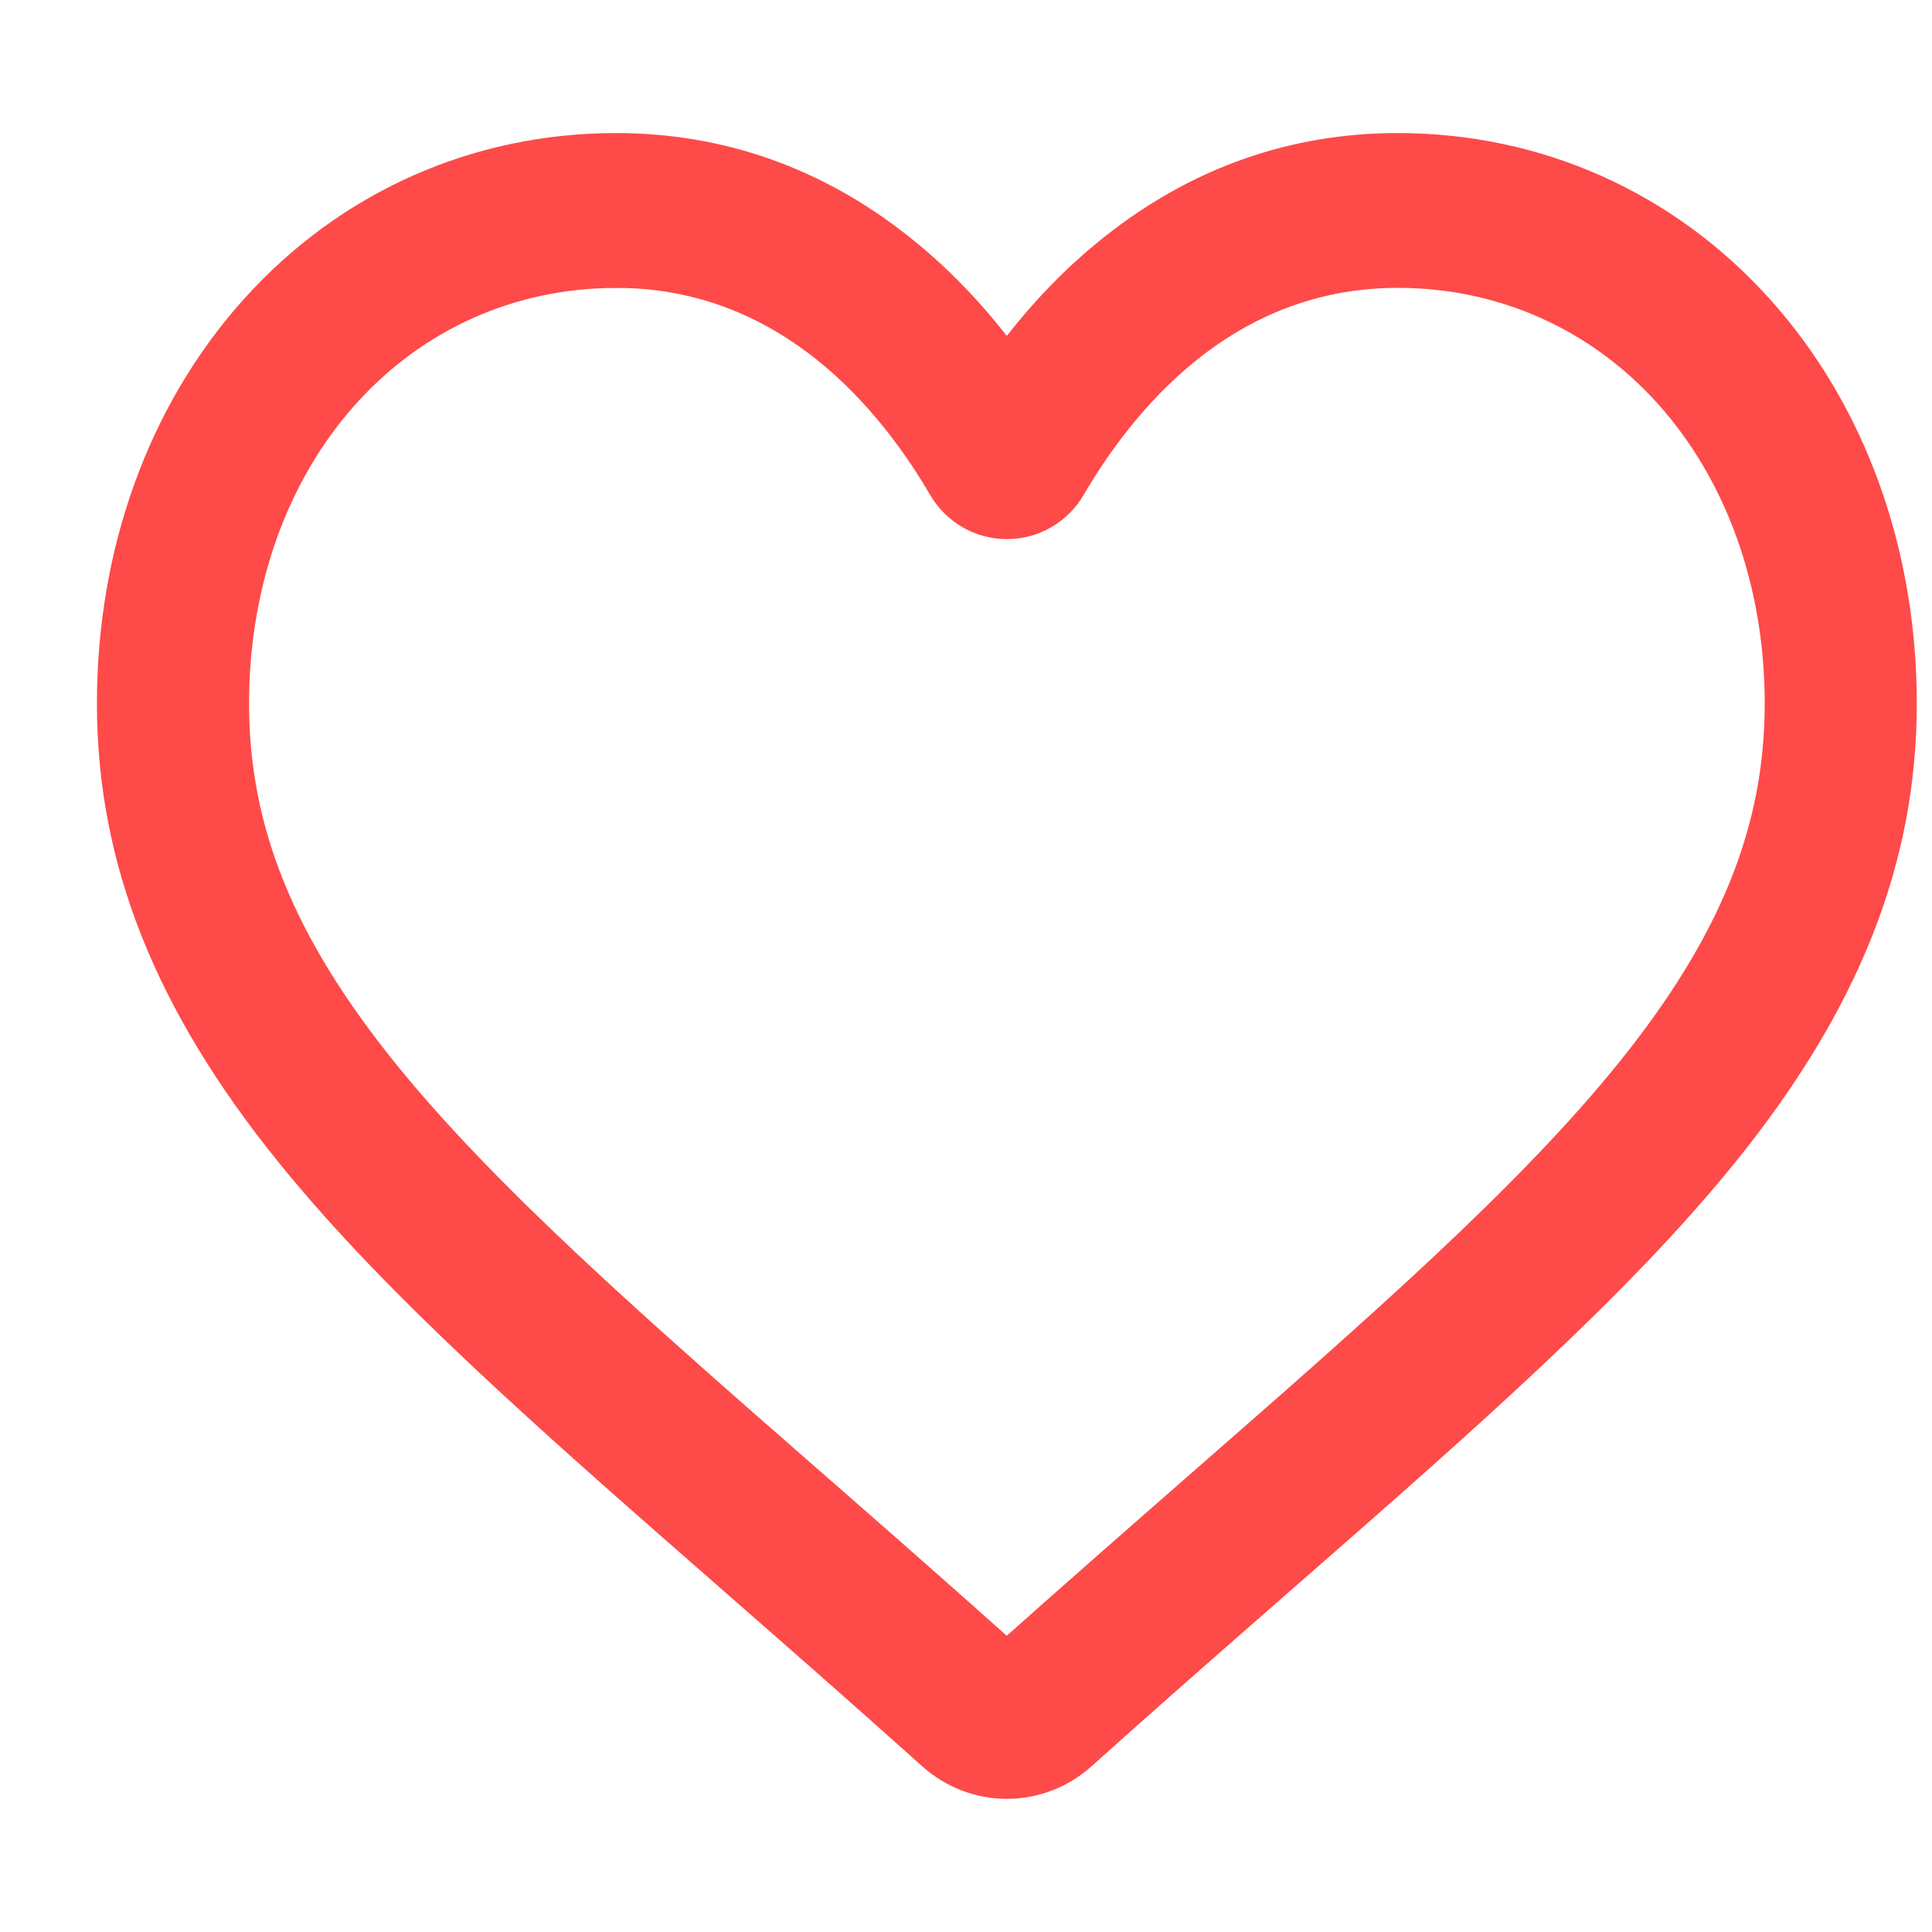 <svg width="24" height="24" xmlns="http://www.w3.org/2000/svg" fill="none">
 <g>
  <title>Layer 1</title>
  <path id="svg_1" stroke-width="0.6" stroke="#FE4A49" fill="#FE4A49" d="m12.507,22.046c-0.313,0 -0.615,-0.117 -0.851,-0.328c-0.889,-0.798 -1.746,-1.548 -2.502,-2.209l-0.004,-0.004c-2.217,-1.939 -4.131,-3.613 -5.463,-5.263c-1.489,-1.844 -2.183,-3.592 -2.183,-5.502c0,-1.856 0.62,-3.568 1.746,-4.821c1.139,-1.268 2.702,-1.966 4.402,-1.966c1.27,0 2.434,0.412 3.457,1.225c0.517,0.41 0.985,0.912 1.398,1.498c0.413,-0.586 0.881,-1.088 1.398,-1.498c1.024,-0.813 2.187,-1.225 3.458,-1.225c1.699,0 3.263,0.698 4.402,1.966c1.126,1.253 1.746,2.965 1.746,4.821c0,1.91 -0.693,3.658 -2.182,5.502c-1.332,1.65 -3.246,3.324 -5.463,5.263c-0.757,0.662 -1.616,1.413 -2.507,2.213c-0.235,0.211 -0.537,0.328 -0.851,0.328zm-4.855,-18.769c-1.335,0 -2.562,0.547 -3.454,1.54c-0.906,1.008 -1.404,2.402 -1.404,3.924c0,1.606 0.582,3.043 1.886,4.658c1.261,1.561 3.136,3.201 5.307,5.1l0.004,0.003c0.759,0.664 1.619,1.417 2.515,2.22c0.901,-0.805 1.763,-1.559 2.523,-2.224c2.171,-1.899 4.046,-3.538 5.307,-5.1c1.304,-1.615 1.886,-3.052 1.886,-4.658c0,-1.522 -0.499,-2.916 -1.404,-3.924c-0.892,-0.993 -2.119,-1.54 -3.454,-1.54c-0.978,0 -1.876,0.319 -2.669,0.948c-0.707,0.561 -1.199,1.27 -1.488,1.766c-0.148,0.255 -0.41,0.407 -0.699,0.407c-0.289,0 -0.55,-0.152 -0.699,-0.407c-0.288,-0.496 -0.781,-1.205 -1.488,-1.766c-0.793,-0.629 -1.691,-0.948 -2.669,-0.948z"/>
 </g>
</svg>